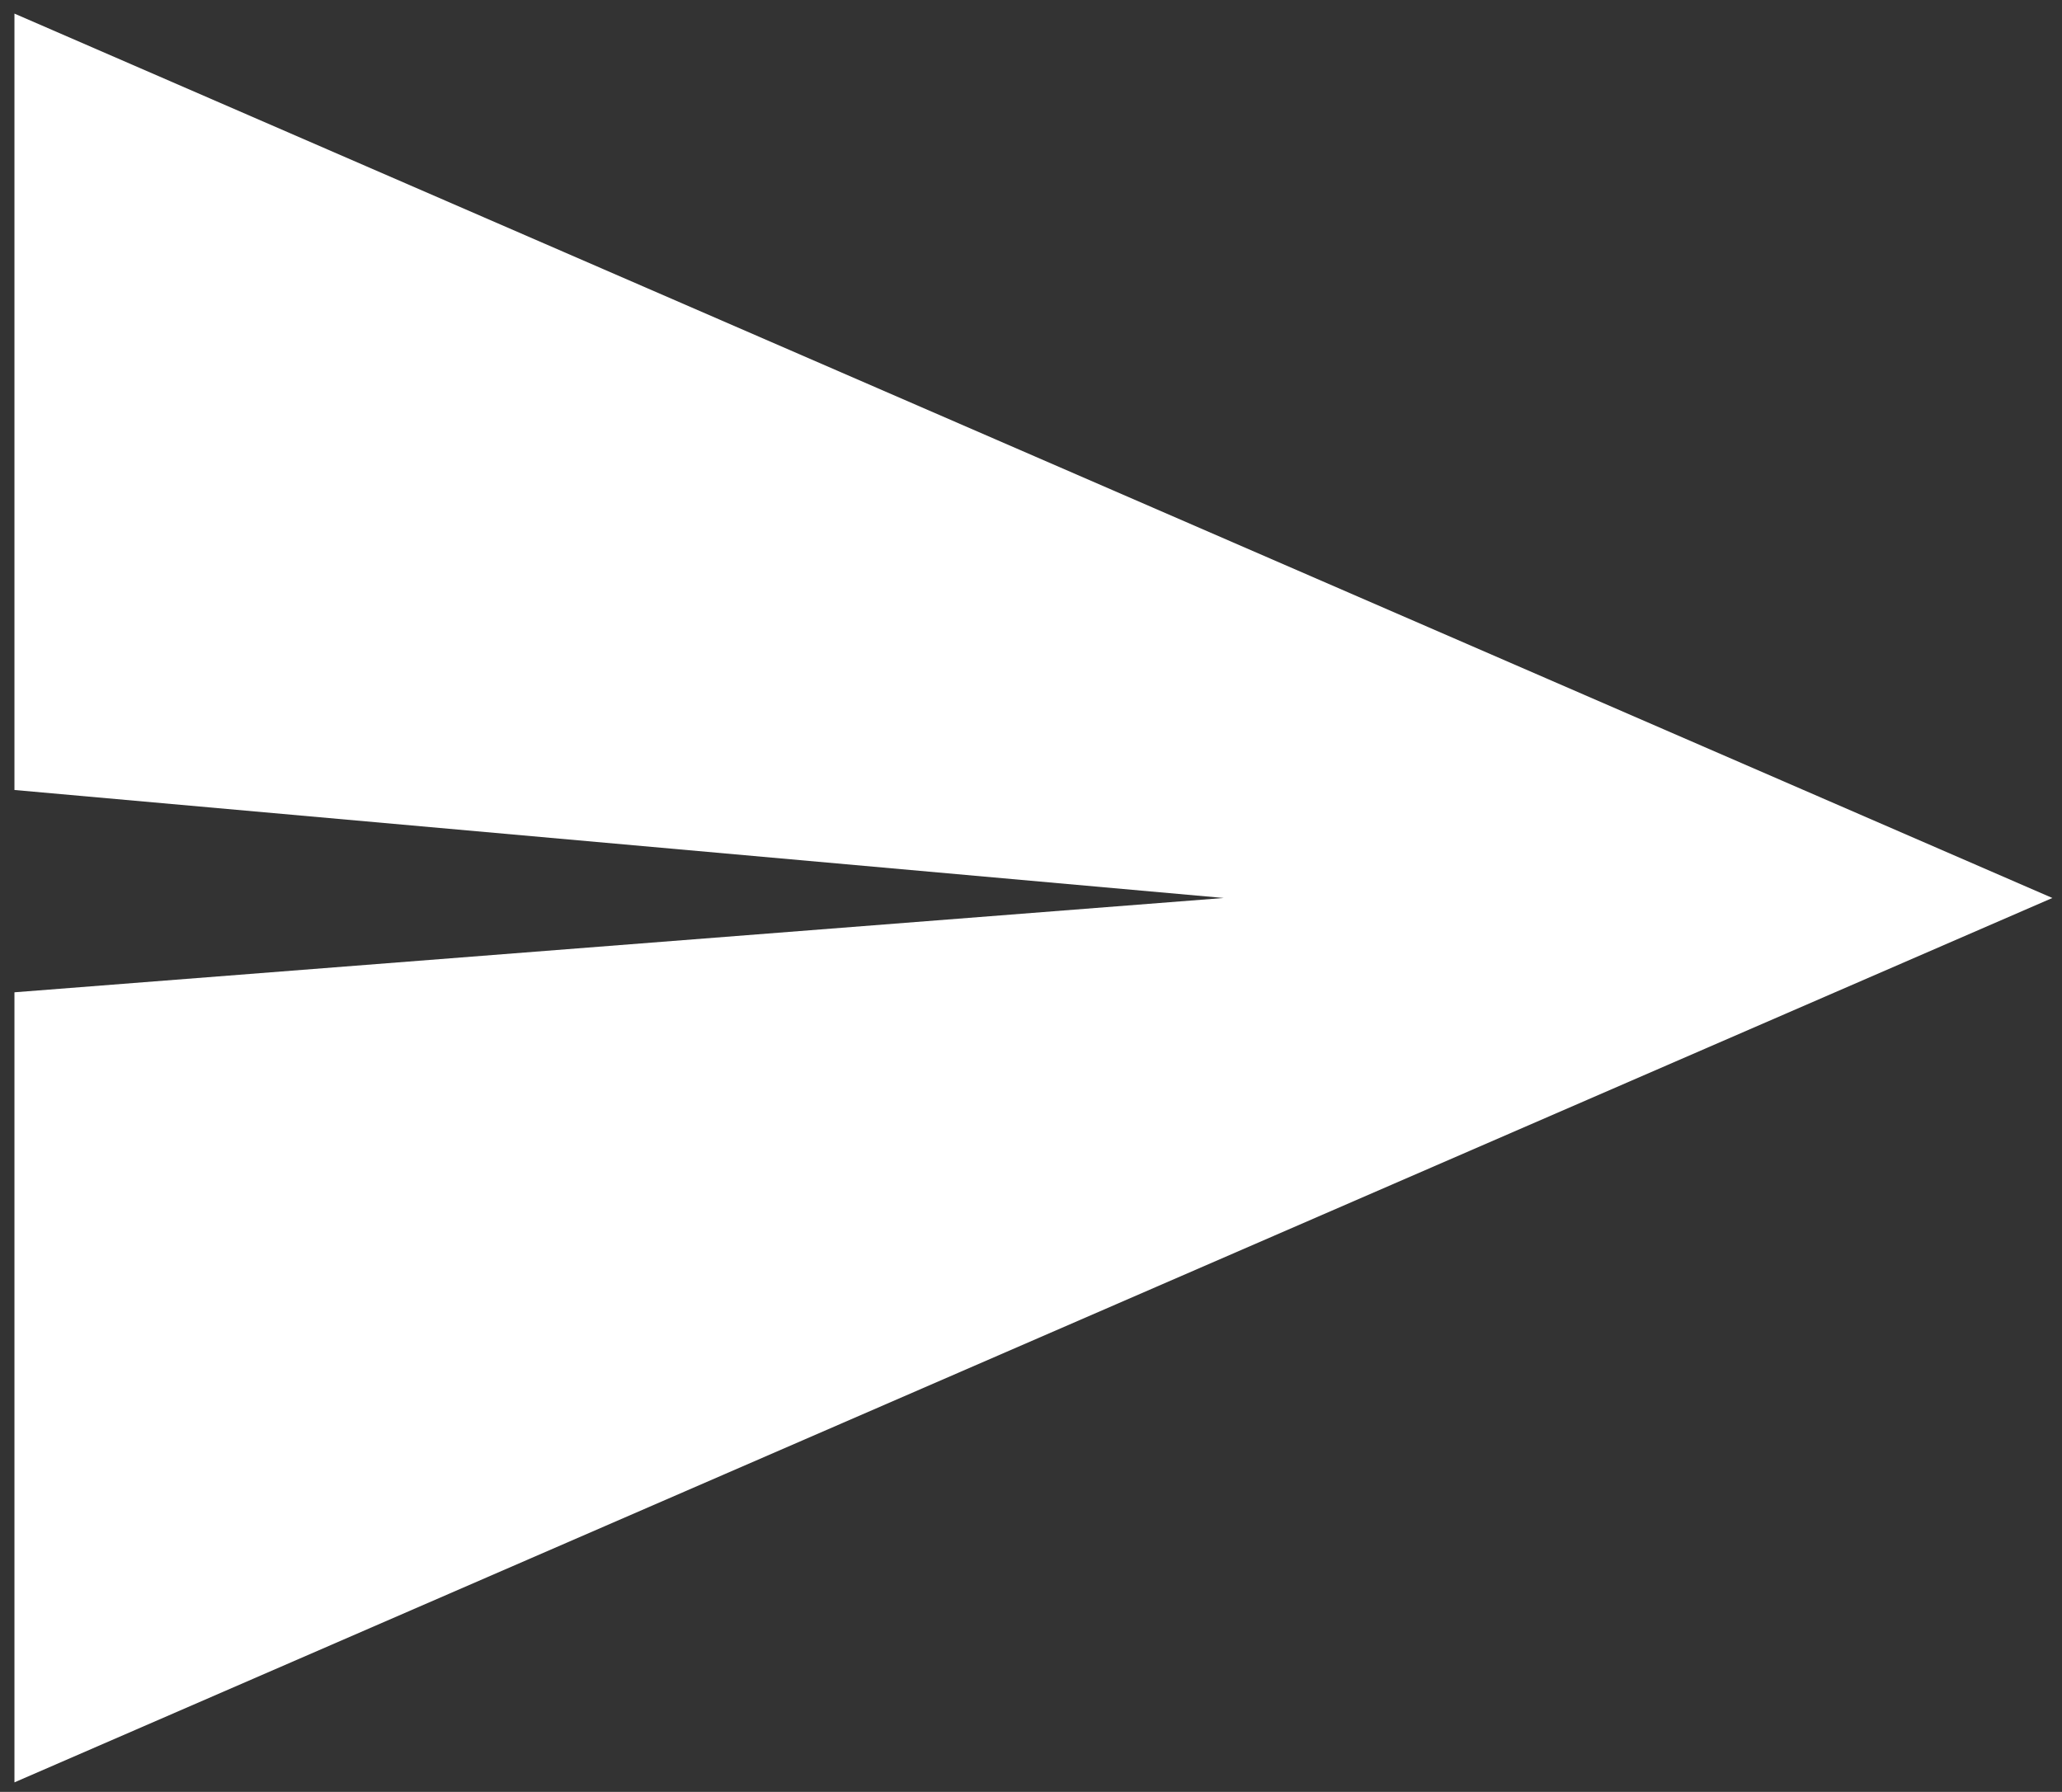 <svg width="107" height="93" viewBox="0 0 107 93" fill="none" xmlns="http://www.w3.org/2000/svg">
<rect x="0" y="0" width="107" height="93" fill="#333333" stroke="none"/>
<path d="M106.5 46.605L0.75 92.504V51.5L63.5 46.605L0.75 41V0.706L106.5 46.605Z" fill="white"/>
</svg>
